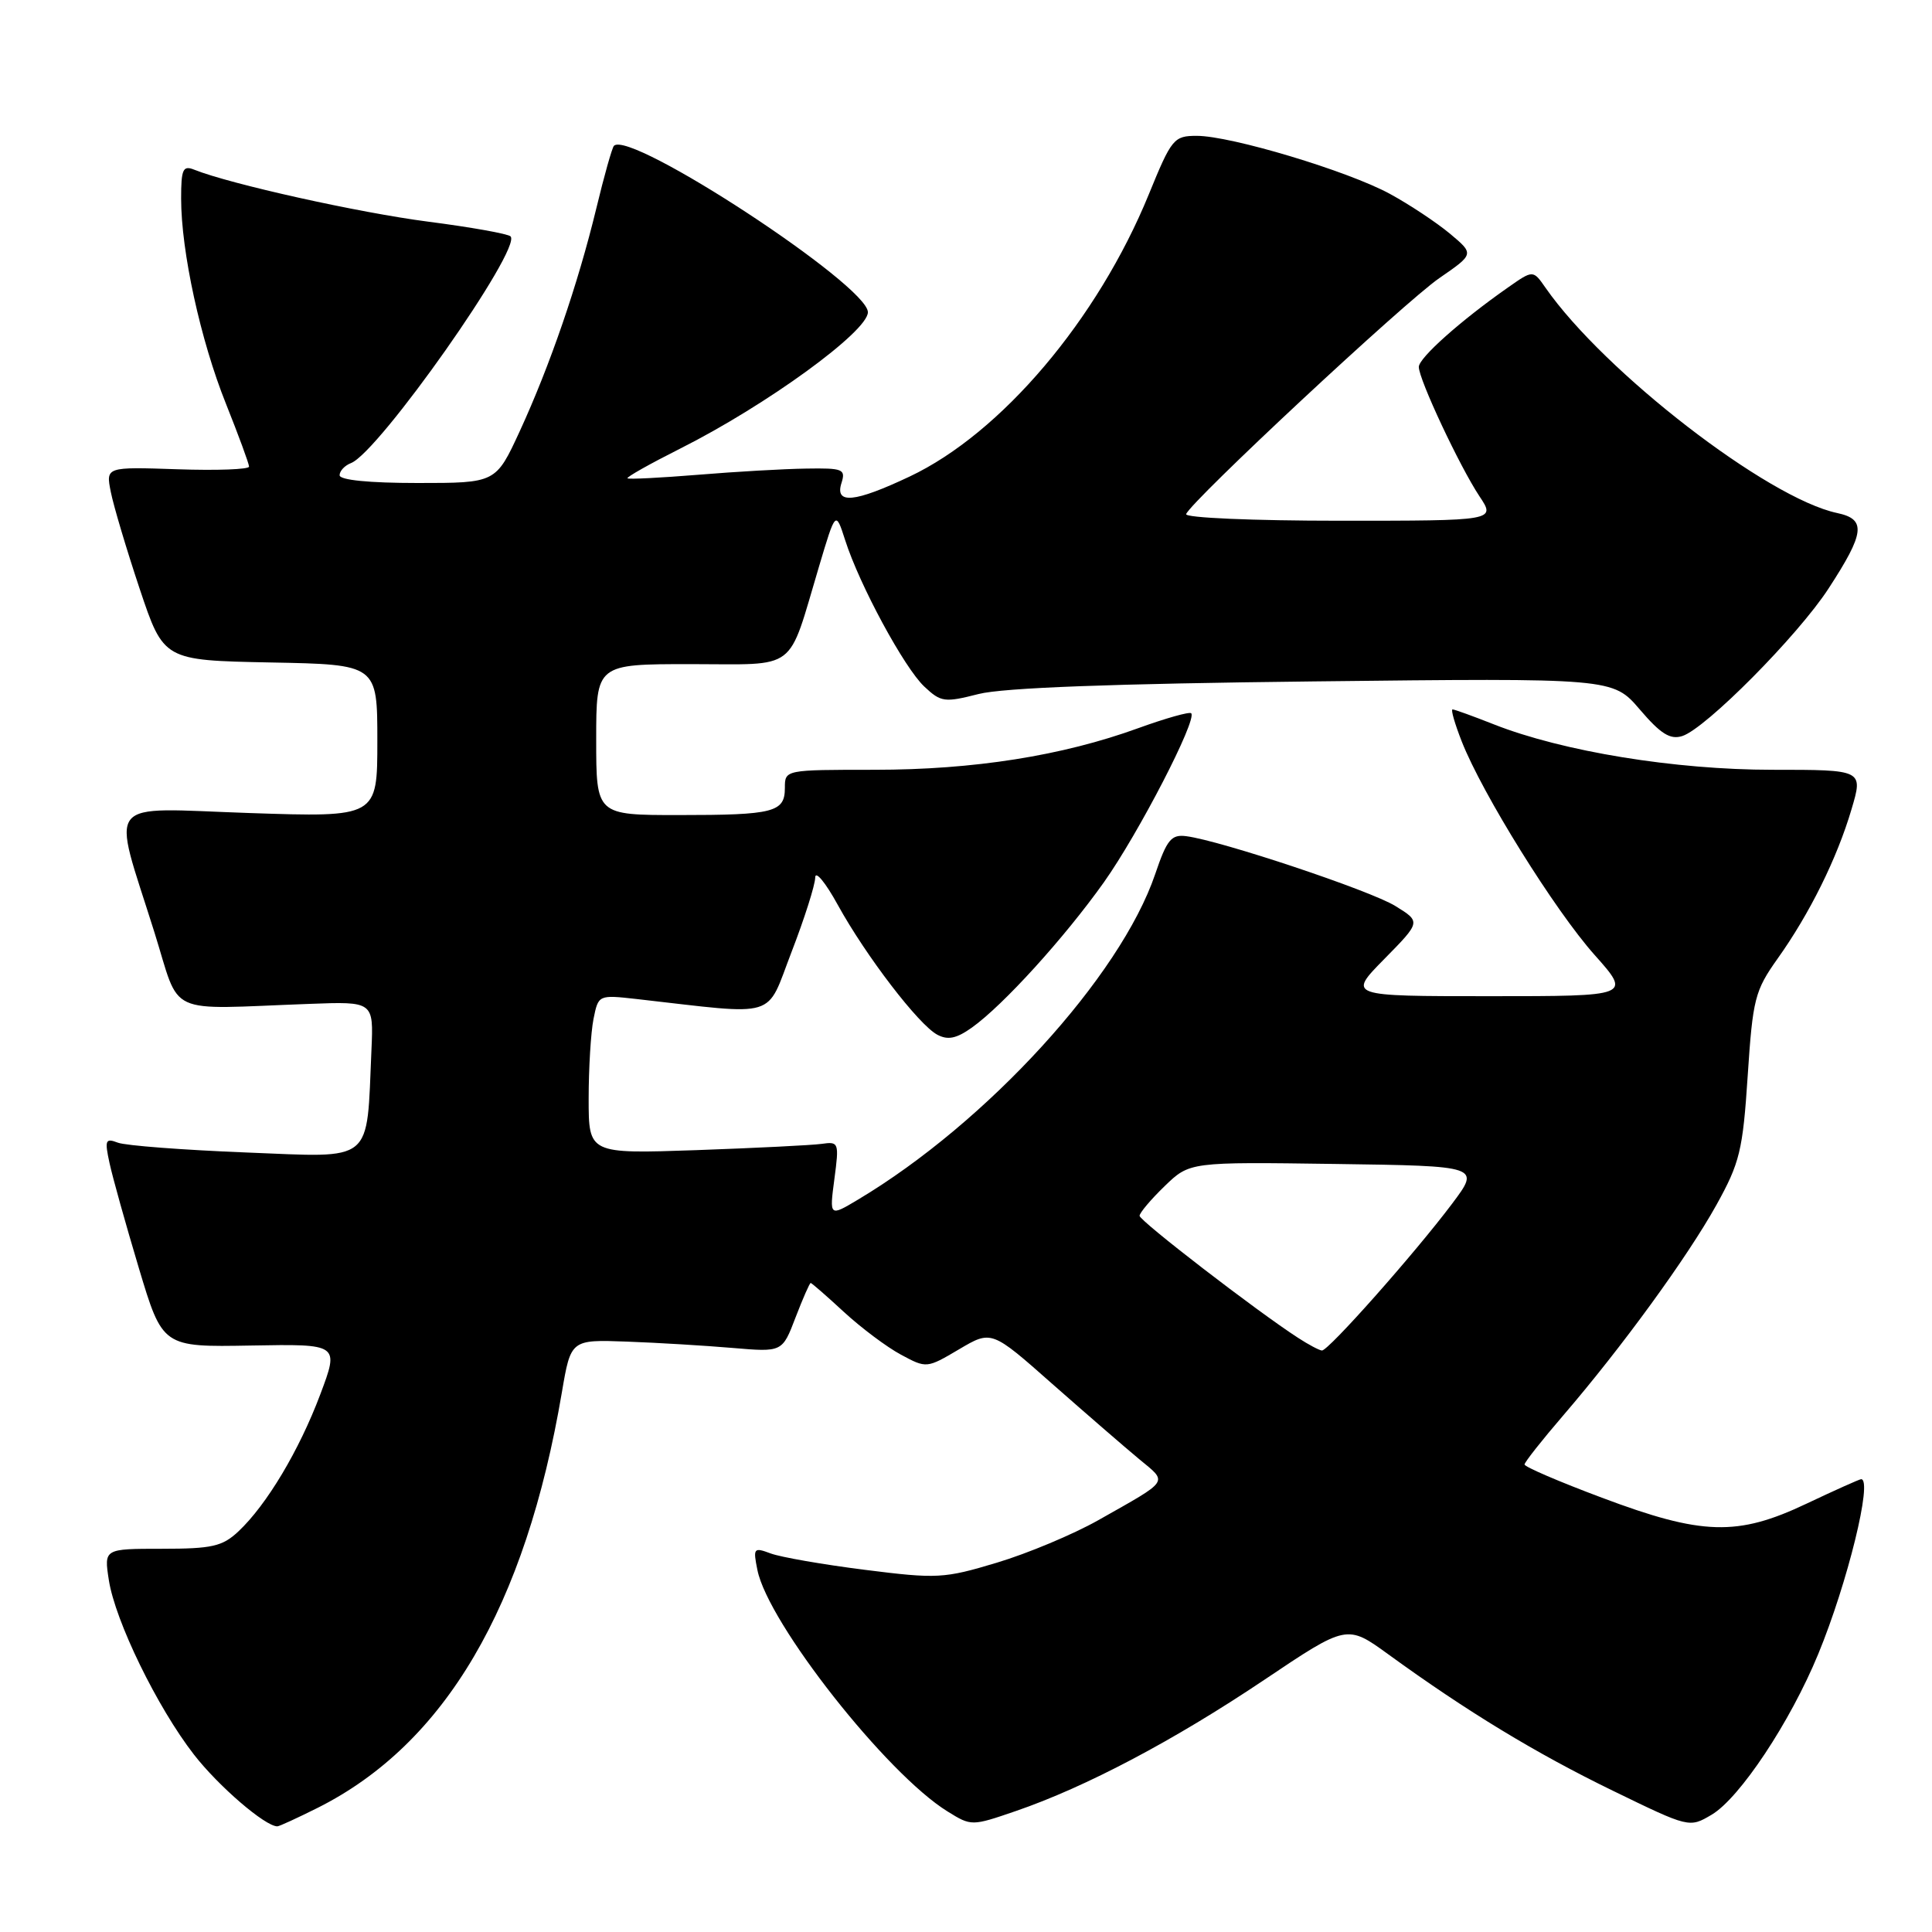 <?xml version="1.0" encoding="UTF-8" standalone="no"?>
<!DOCTYPE svg PUBLIC "-//W3C//DTD SVG 1.1//EN" "http://www.w3.org/Graphics/SVG/1.1/DTD/svg11.dtd" >
<svg xmlns="http://www.w3.org/2000/svg" xmlns:xlink="http://www.w3.org/1999/xlink" version="1.1" viewBox="0 0 256 256">
 <g >
 <path fill="currentColor"
d=" M 42.11 239.54 C 58.97 231.07 69.63 212.92 74.45 184.50 C 75.64 177.50 75.64 177.50 83.07 177.77 C 87.16 177.92 93.46 178.30 97.08 178.61 C 103.66 179.17 103.66 179.17 105.41 174.58 C 106.38 172.06 107.28 170.00 107.42 170.00 C 107.55 170.00 109.54 171.73 111.82 173.84 C 114.11 175.95 117.51 178.50 119.38 179.50 C 122.76 181.32 122.80 181.32 127.08 178.79 C 131.38 176.25 131.38 176.25 139.44 183.38 C 143.88 187.29 149.05 191.77 150.93 193.33 C 154.78 196.52 155.12 196.01 145.50 201.45 C 142.20 203.31 136.17 205.84 132.10 207.06 C 125.09 209.17 124.17 209.22 114.60 208.01 C 109.05 207.31 103.43 206.33 102.12 205.84 C 99.87 205.00 99.77 205.12 100.36 208.03 C 101.77 215.08 117.48 235.05 125.56 240.03 C 128.70 241.98 128.76 241.98 134.61 239.97 C 143.85 236.80 155.54 230.63 167.49 222.61 C 178.48 215.23 178.48 215.23 183.99 219.23 C 194.37 226.77 203.51 232.32 213.67 237.26 C 223.82 242.20 223.84 242.21 226.80 240.46 C 230.52 238.26 237.22 228.17 240.92 219.18 C 244.80 209.78 248.18 196.00 246.61 196.00 C 246.40 196.00 243.14 197.46 239.36 199.25 C 230.21 203.59 225.55 203.45 212.25 198.45 C 206.61 196.34 202.00 194.36 202.01 194.05 C 202.01 193.75 204.34 190.80 207.18 187.50 C 214.89 178.53 223.57 166.61 227.43 159.67 C 230.53 154.08 230.93 152.46 231.58 142.54 C 232.25 132.35 232.53 131.27 235.53 127.04 C 239.78 121.08 243.41 113.75 245.33 107.25 C 246.89 102.00 246.89 102.00 234.85 102.00 C 221.93 102.00 207.07 99.58 197.94 95.98 C 195.18 94.89 192.72 94.00 192.47 94.00 C 192.22 94.00 192.77 95.91 193.69 98.25 C 196.41 105.18 206.03 120.63 211.28 126.52 C 216.16 132.00 216.16 132.00 197.37 132.00 C 178.58 132.00 178.58 132.00 183.43 127.07 C 188.28 122.14 188.28 122.14 184.89 120.05 C 181.58 118.00 161.77 111.39 157.19 110.80 C 155.20 110.54 154.62 111.25 153.07 115.82 C 148.46 129.39 130.79 148.74 113.70 158.95 C 109.90 161.22 109.90 161.22 110.56 156.23 C 111.20 151.40 111.15 151.24 108.86 151.57 C 107.56 151.75 100.09 152.12 92.25 152.40 C 78.00 152.89 78.00 152.89 78.00 145.57 C 78.00 141.54 78.29 136.80 78.64 135.03 C 79.29 131.81 79.29 131.81 84.39 132.38 C 103.37 134.53 101.42 135.13 104.88 126.15 C 106.60 121.70 108.01 117.26 108.02 116.28 C 108.03 115.30 109.38 116.93 111.01 119.90 C 114.74 126.67 121.72 135.78 124.19 137.10 C 125.59 137.85 126.73 137.62 128.78 136.16 C 132.92 133.21 141.03 124.28 146.27 116.91 C 150.85 110.46 158.67 95.33 157.84 94.51 C 157.61 94.28 154.46 95.17 150.84 96.48 C 140.75 100.15 129.01 102.00 115.89 102.00 C 104.02 102.00 104.00 102.00 104.00 104.39 C 104.00 107.63 102.57 108.00 89.92 108.00 C 79.00 108.00 79.00 108.00 79.00 98.00 C 79.00 88.00 79.00 88.00 91.52 88.00 C 105.90 88.00 104.29 89.23 108.52 75.08 C 110.73 67.66 110.73 67.66 111.99 71.58 C 113.88 77.50 119.82 88.49 122.48 90.98 C 124.68 93.05 125.16 93.11 129.67 91.96 C 132.93 91.13 147.40 90.59 174.10 90.29 C 213.71 89.84 213.71 89.84 217.28 94.01 C 220.05 97.25 221.31 98.04 222.91 97.53 C 226.02 96.54 238.22 84.24 242.28 78.00 C 247.11 70.59 247.31 68.80 243.44 67.98 C 234.23 66.03 212.57 49.30 204.79 38.13 C 203.14 35.76 203.14 35.76 199.82 38.09 C 193.57 42.46 188.00 47.42 188.00 48.62 C 188.00 50.27 193.41 61.80 196.03 65.75 C 198.20 69.00 198.20 69.00 177.51 69.00 C 166.04 69.00 156.98 68.61 157.17 68.12 C 157.82 66.40 186.16 39.98 190.72 36.85 C 195.35 33.66 195.35 33.66 192.11 30.95 C 190.33 29.47 186.76 27.10 184.17 25.69 C 178.59 22.65 163.11 18.00 158.58 18.00 C 155.54 18.00 155.24 18.36 152.22 25.76 C 145.44 42.34 132.68 57.40 120.54 63.14 C 113.22 66.60 110.59 66.85 111.50 64.00 C 112.08 62.16 111.70 62.01 106.82 62.09 C 103.89 62.13 97.45 62.50 92.50 62.91 C 87.55 63.31 83.34 63.53 83.15 63.38 C 82.95 63.24 86.10 61.47 90.15 59.43 C 101.55 53.70 115.00 43.92 115.00 41.37 C 115.00 37.80 83.50 17.17 81.35 19.32 C 81.11 19.56 80.05 23.30 79.01 27.63 C 76.58 37.66 72.87 48.45 68.86 57.16 C 65.70 64.00 65.70 64.00 55.35 64.00 C 48.91 64.00 45.00 63.61 45.00 62.97 C 45.00 62.40 45.68 61.68 46.51 61.36 C 50.18 59.95 69.22 32.89 67.65 31.32 C 67.31 30.98 62.39 30.10 56.72 29.37 C 47.55 28.18 30.53 24.40 25.75 22.49 C 24.24 21.88 24.00 22.40 24.00 26.31 C 24.00 33.32 26.57 45.10 29.94 53.50 C 31.62 57.71 33.00 61.45 33.00 61.83 C 33.00 62.20 28.73 62.36 23.51 62.18 C 14.02 61.86 14.02 61.86 14.68 65.18 C 15.04 67.01 16.76 72.78 18.50 78.00 C 21.68 87.50 21.68 87.50 35.84 87.78 C 50.00 88.05 50.00 88.05 50.00 98.18 C 50.00 108.30 50.00 108.30 33.04 107.73 C 13.48 107.07 14.78 105.44 20.45 123.50 C 24.01 134.83 21.63 133.73 41.00 133.02 C 49.50 132.70 49.50 132.70 49.22 139.10 C 48.55 154.33 49.72 153.38 32.62 152.71 C 24.29 152.38 16.64 151.80 15.62 151.41 C 13.97 150.78 13.85 151.06 14.51 154.10 C 14.91 155.97 16.66 162.22 18.39 168.00 C 21.54 178.50 21.54 178.50 33.25 178.29 C 44.95 178.08 44.95 178.08 42.44 184.76 C 39.65 192.18 35.33 199.41 31.59 202.92 C 29.47 204.91 28.10 205.22 21.46 205.22 C 13.78 205.22 13.78 205.22 14.42 209.36 C 15.26 214.79 20.84 226.23 25.69 232.48 C 28.94 236.67 35.13 242.00 36.75 242.00 C 37.00 242.00 39.41 240.89 42.11 239.54 Z  M 172.00 177.27 C 166.51 173.72 151.00 161.77 151.00 161.10 C 151.00 160.71 152.49 158.94 154.32 157.17 C 157.64 153.96 157.64 153.96 176.90 154.23 C 196.16 154.50 196.16 154.50 192.41 159.50 C 187.45 166.10 176.00 179.01 175.16 178.95 C 174.80 178.92 173.38 178.17 172.00 177.27 Z "/>
</g>
</svg>